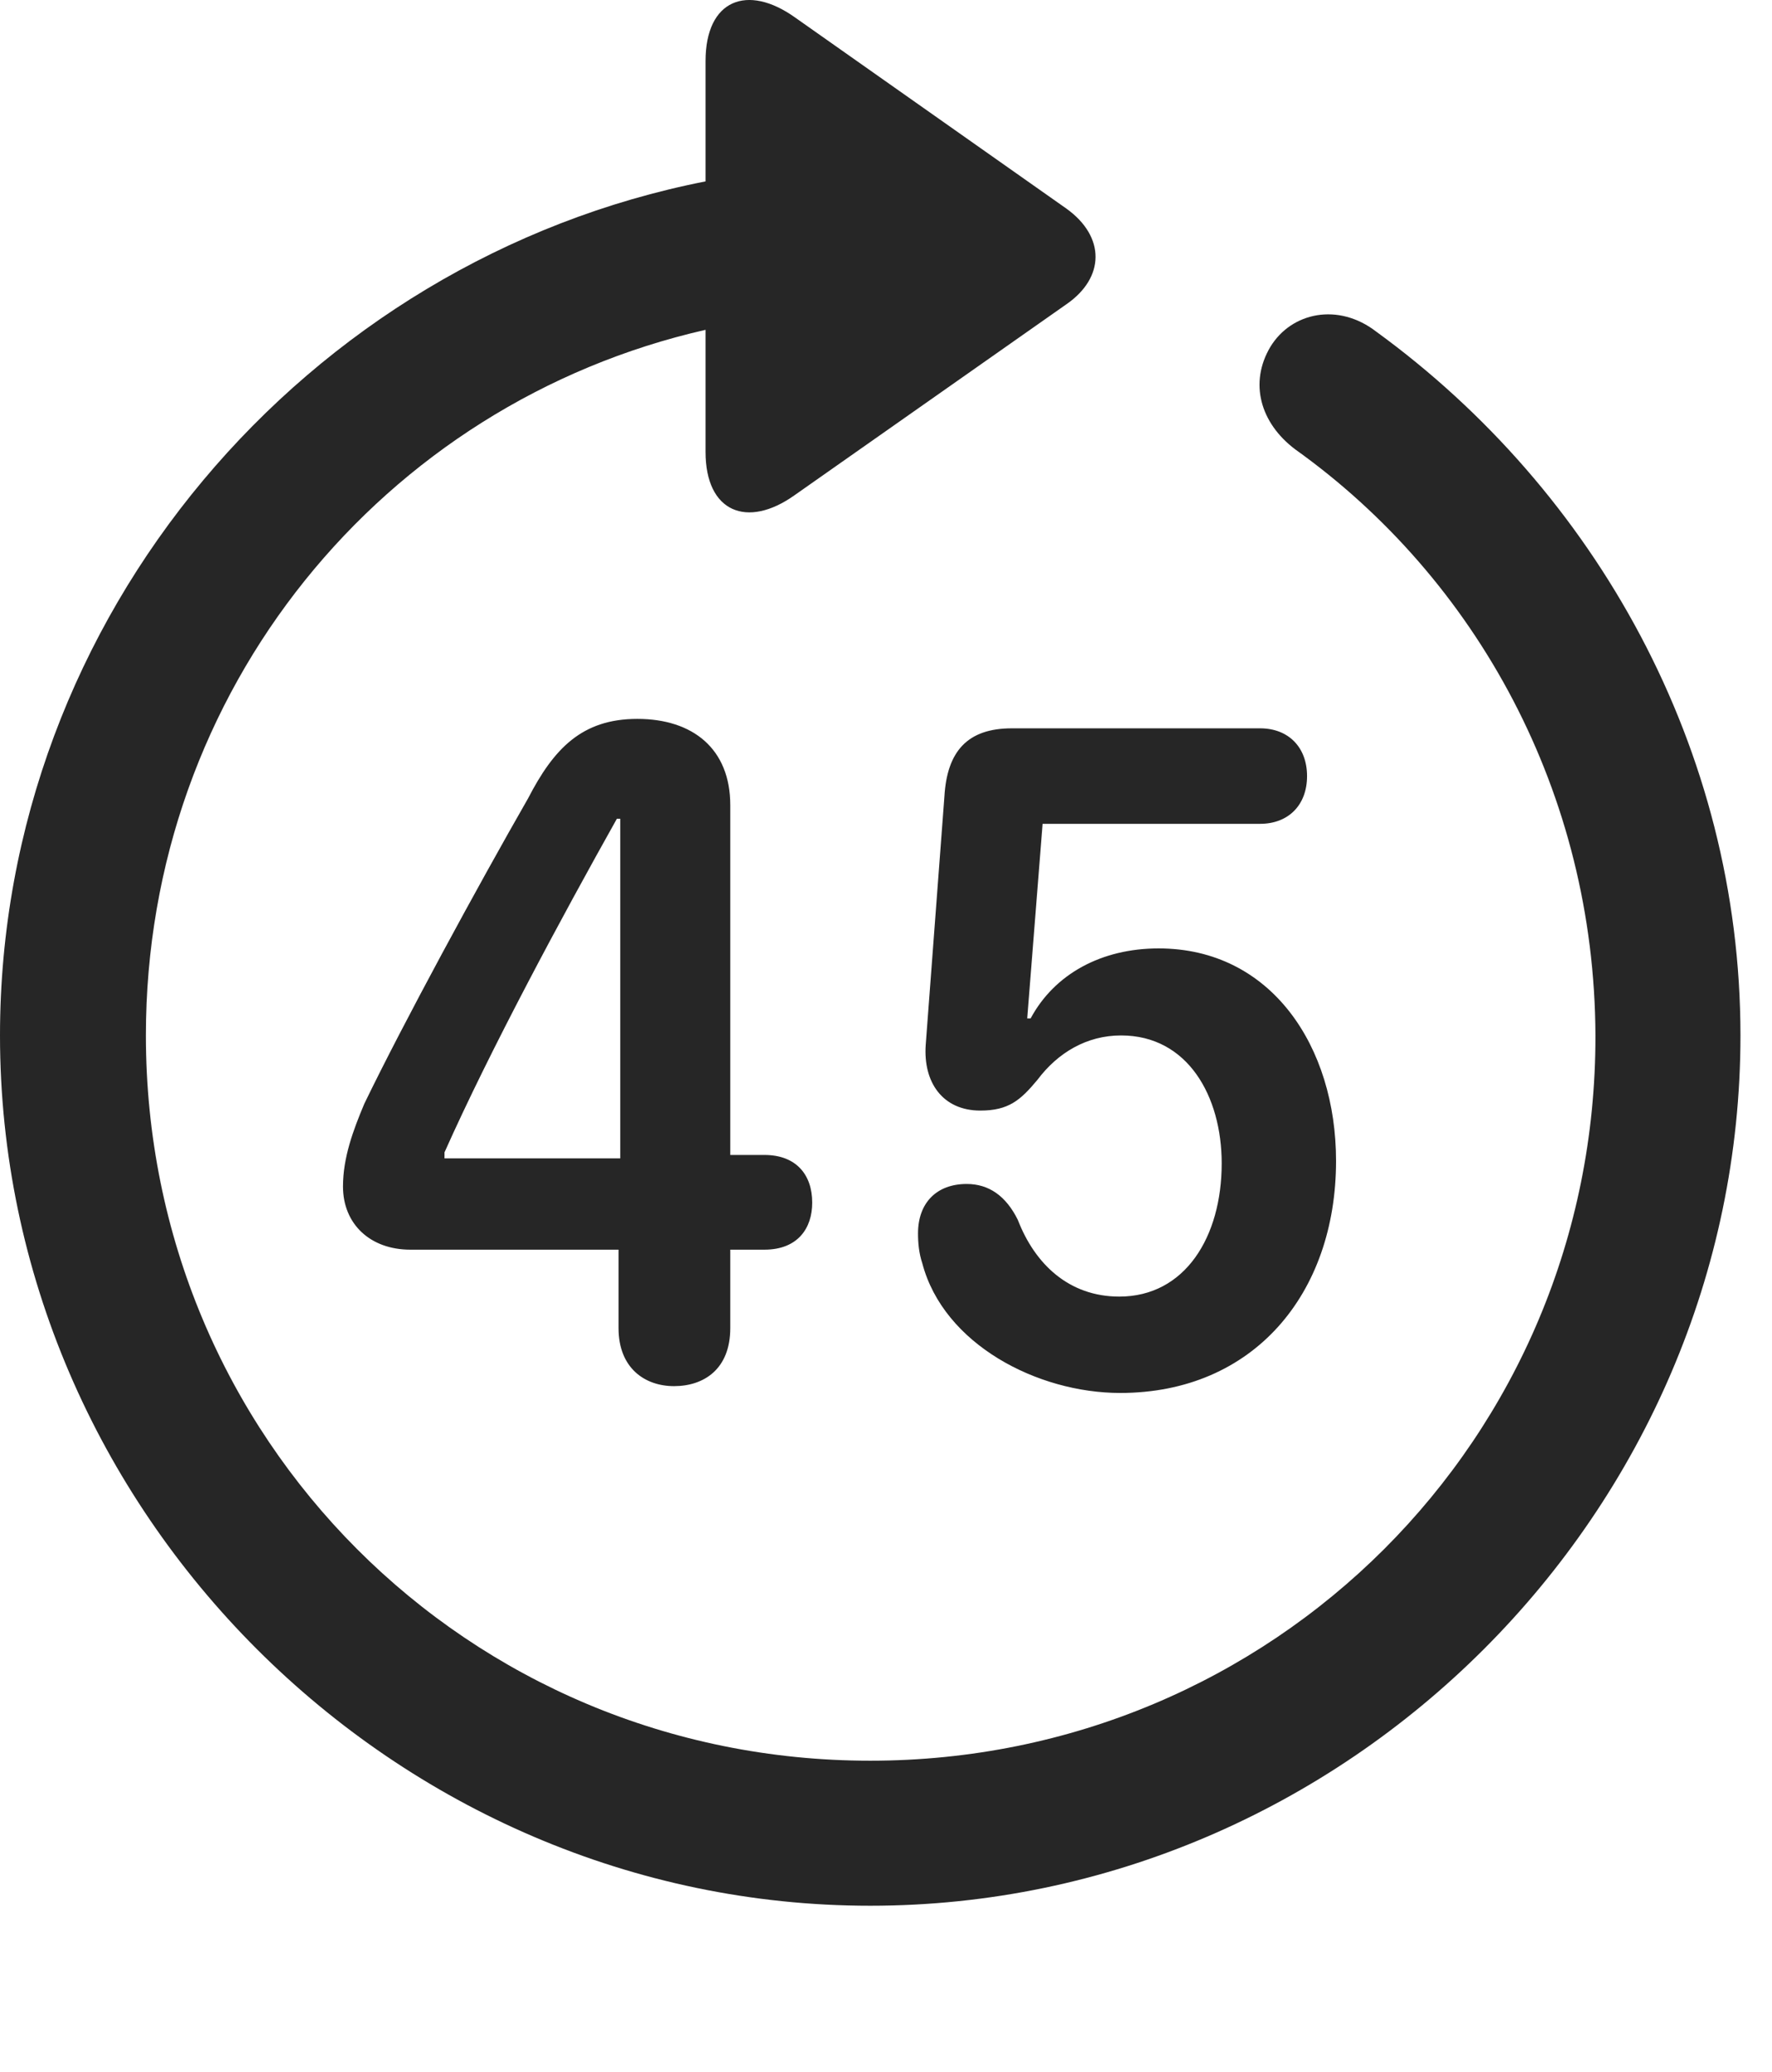 <?xml version="1.0" encoding="UTF-8"?>
<!--Generator: Apple Native CoreSVG 232.5-->
<!DOCTYPE svg
PUBLIC "-//W3C//DTD SVG 1.1//EN"
       "http://www.w3.org/Graphics/SVG/1.1/DTD/svg11.dtd">
<svg version="1.1" xmlns="http://www.w3.org/2000/svg" xmlns:xlink="http://www.w3.org/1999/xlink" width="20.283" height="23.712">
 <g>
  <rect height="23.712" opacity="0" width="20.283" x="0" y="0"/>
  <path d="M0 11.851C0 17.301 4.521 21.812 9.961 21.812C15.41 21.812 19.922 17.301 19.922 11.851C19.922 8.57 18.262 5.621 15.752 3.795C15.322 3.463 14.785 3.57 14.541 3.97C14.297 4.381 14.424 4.84 14.824 5.142C16.904 6.627 18.252 9.078 18.262 11.851C18.271 16.461 14.57 20.152 9.961 20.152C5.352 20.152 1.67 16.461 1.67 11.851C1.67 7.896 4.385 4.615 8.076 3.775L8.076 5.172C8.076 5.865 8.555 6.051 9.092 5.67L12.207 3.482C12.646 3.179 12.656 2.711 12.207 2.388L9.102 0.201C8.555-0.19 8.076-0.004 8.076 0.699L8.076 2.076C3.506 2.974 0 7.047 0 11.851Z" fill="#000000" fill-opacity="0.85"/>
  <path d="M7.715 15.865C8.057 15.865 8.359 15.67 8.359 15.201L8.359 14.303L8.75 14.303C9.131 14.303 9.297 14.058 9.297 13.765C9.297 13.443 9.111 13.219 8.75 13.219L8.359 13.219L8.359 9.215C8.359 8.57 7.93 8.228 7.295 8.228C6.66 8.228 6.338 8.57 6.045 9.137C5.469 10.142 4.619 11.705 4.17 12.633C4.043 12.935 3.926 13.248 3.926 13.58C3.926 14.01 4.238 14.303 4.697 14.303L7.08 14.303L7.08 15.201C7.08 15.66 7.383 15.865 7.715 15.865ZM7.1 13.258L5.088 13.258L5.088 13.189C5.615 12.008 6.426 10.504 7.061 9.371L7.1 9.371ZM12.822 15.943C14.346 15.943 15.293 14.81 15.293 13.287C15.293 11.978 14.551 10.855 13.262 10.855C12.607 10.855 12.07 11.148 11.797 11.656L11.758 11.656L11.934 9.429L14.424 9.429C14.746 9.429 14.961 9.215 14.961 8.883C14.961 8.551 14.746 8.336 14.424 8.336L11.582 8.336C11.074 8.336 10.84 8.599 10.81 9.117L10.596 11.959C10.566 12.389 10.791 12.711 11.221 12.711C11.543 12.711 11.68 12.594 11.875 12.359C12.109 12.047 12.441 11.851 12.832 11.851C13.594 11.851 13.984 12.545 13.984 13.316C13.984 14.156 13.565 14.84 12.812 14.84C12.236 14.84 11.846 14.469 11.65 13.961C11.514 13.687 11.318 13.551 11.065 13.551C10.723 13.551 10.508 13.765 10.508 14.117C10.508 14.224 10.518 14.342 10.557 14.459C10.801 15.386 11.875 15.943 12.822 15.943Z" fill="#000000" fill-opacity="0.85"/>
 </g>
</svg>
